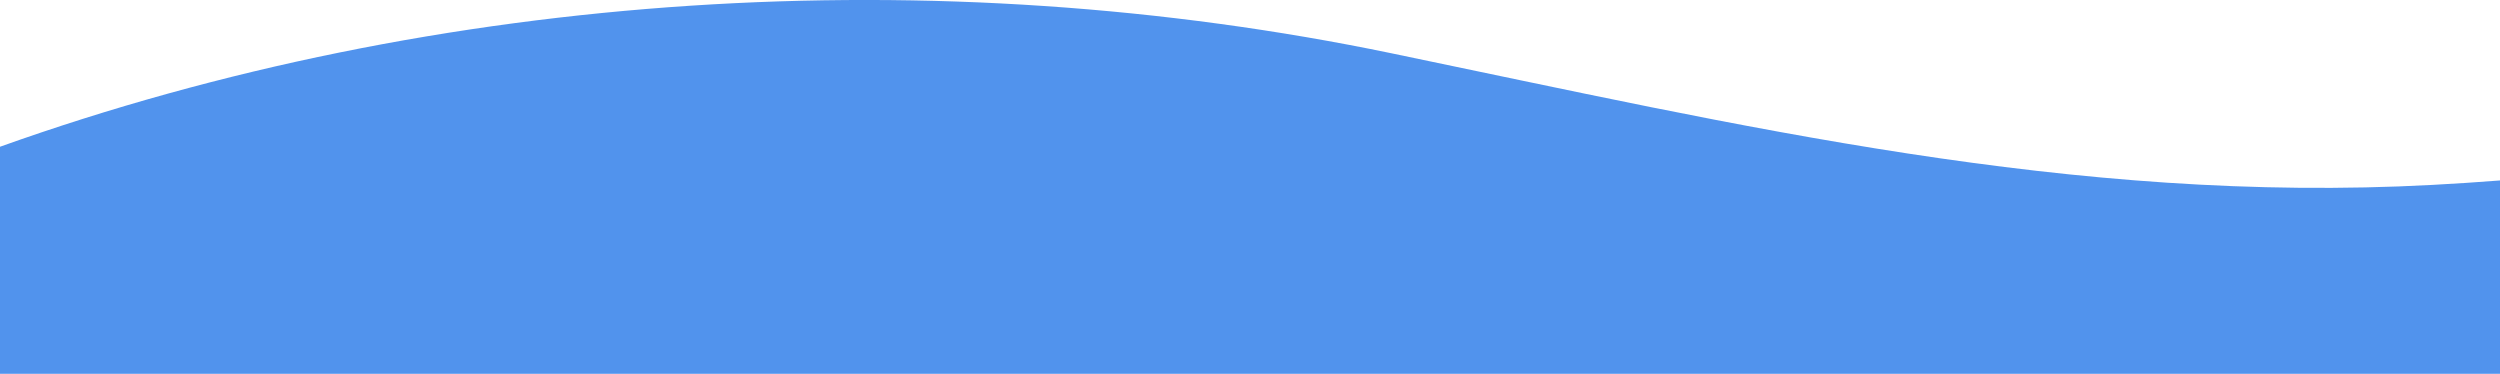 <?xml version="1.0" encoding="UTF-8"?><svg id="Capa_4" xmlns="http://www.w3.org/2000/svg" viewBox="0 0 500 74.76"><path d="m0,74.76V29.35C88.14-2.12,187.47-8.18,278.31,10.66c69.82,14.48,136.2,30.2,208.15,26.32,4.52-.24,9.03-.54,13.54-.89v38.67S0,74.76,0,74.76Z" fill="#5193ed"/></svg>